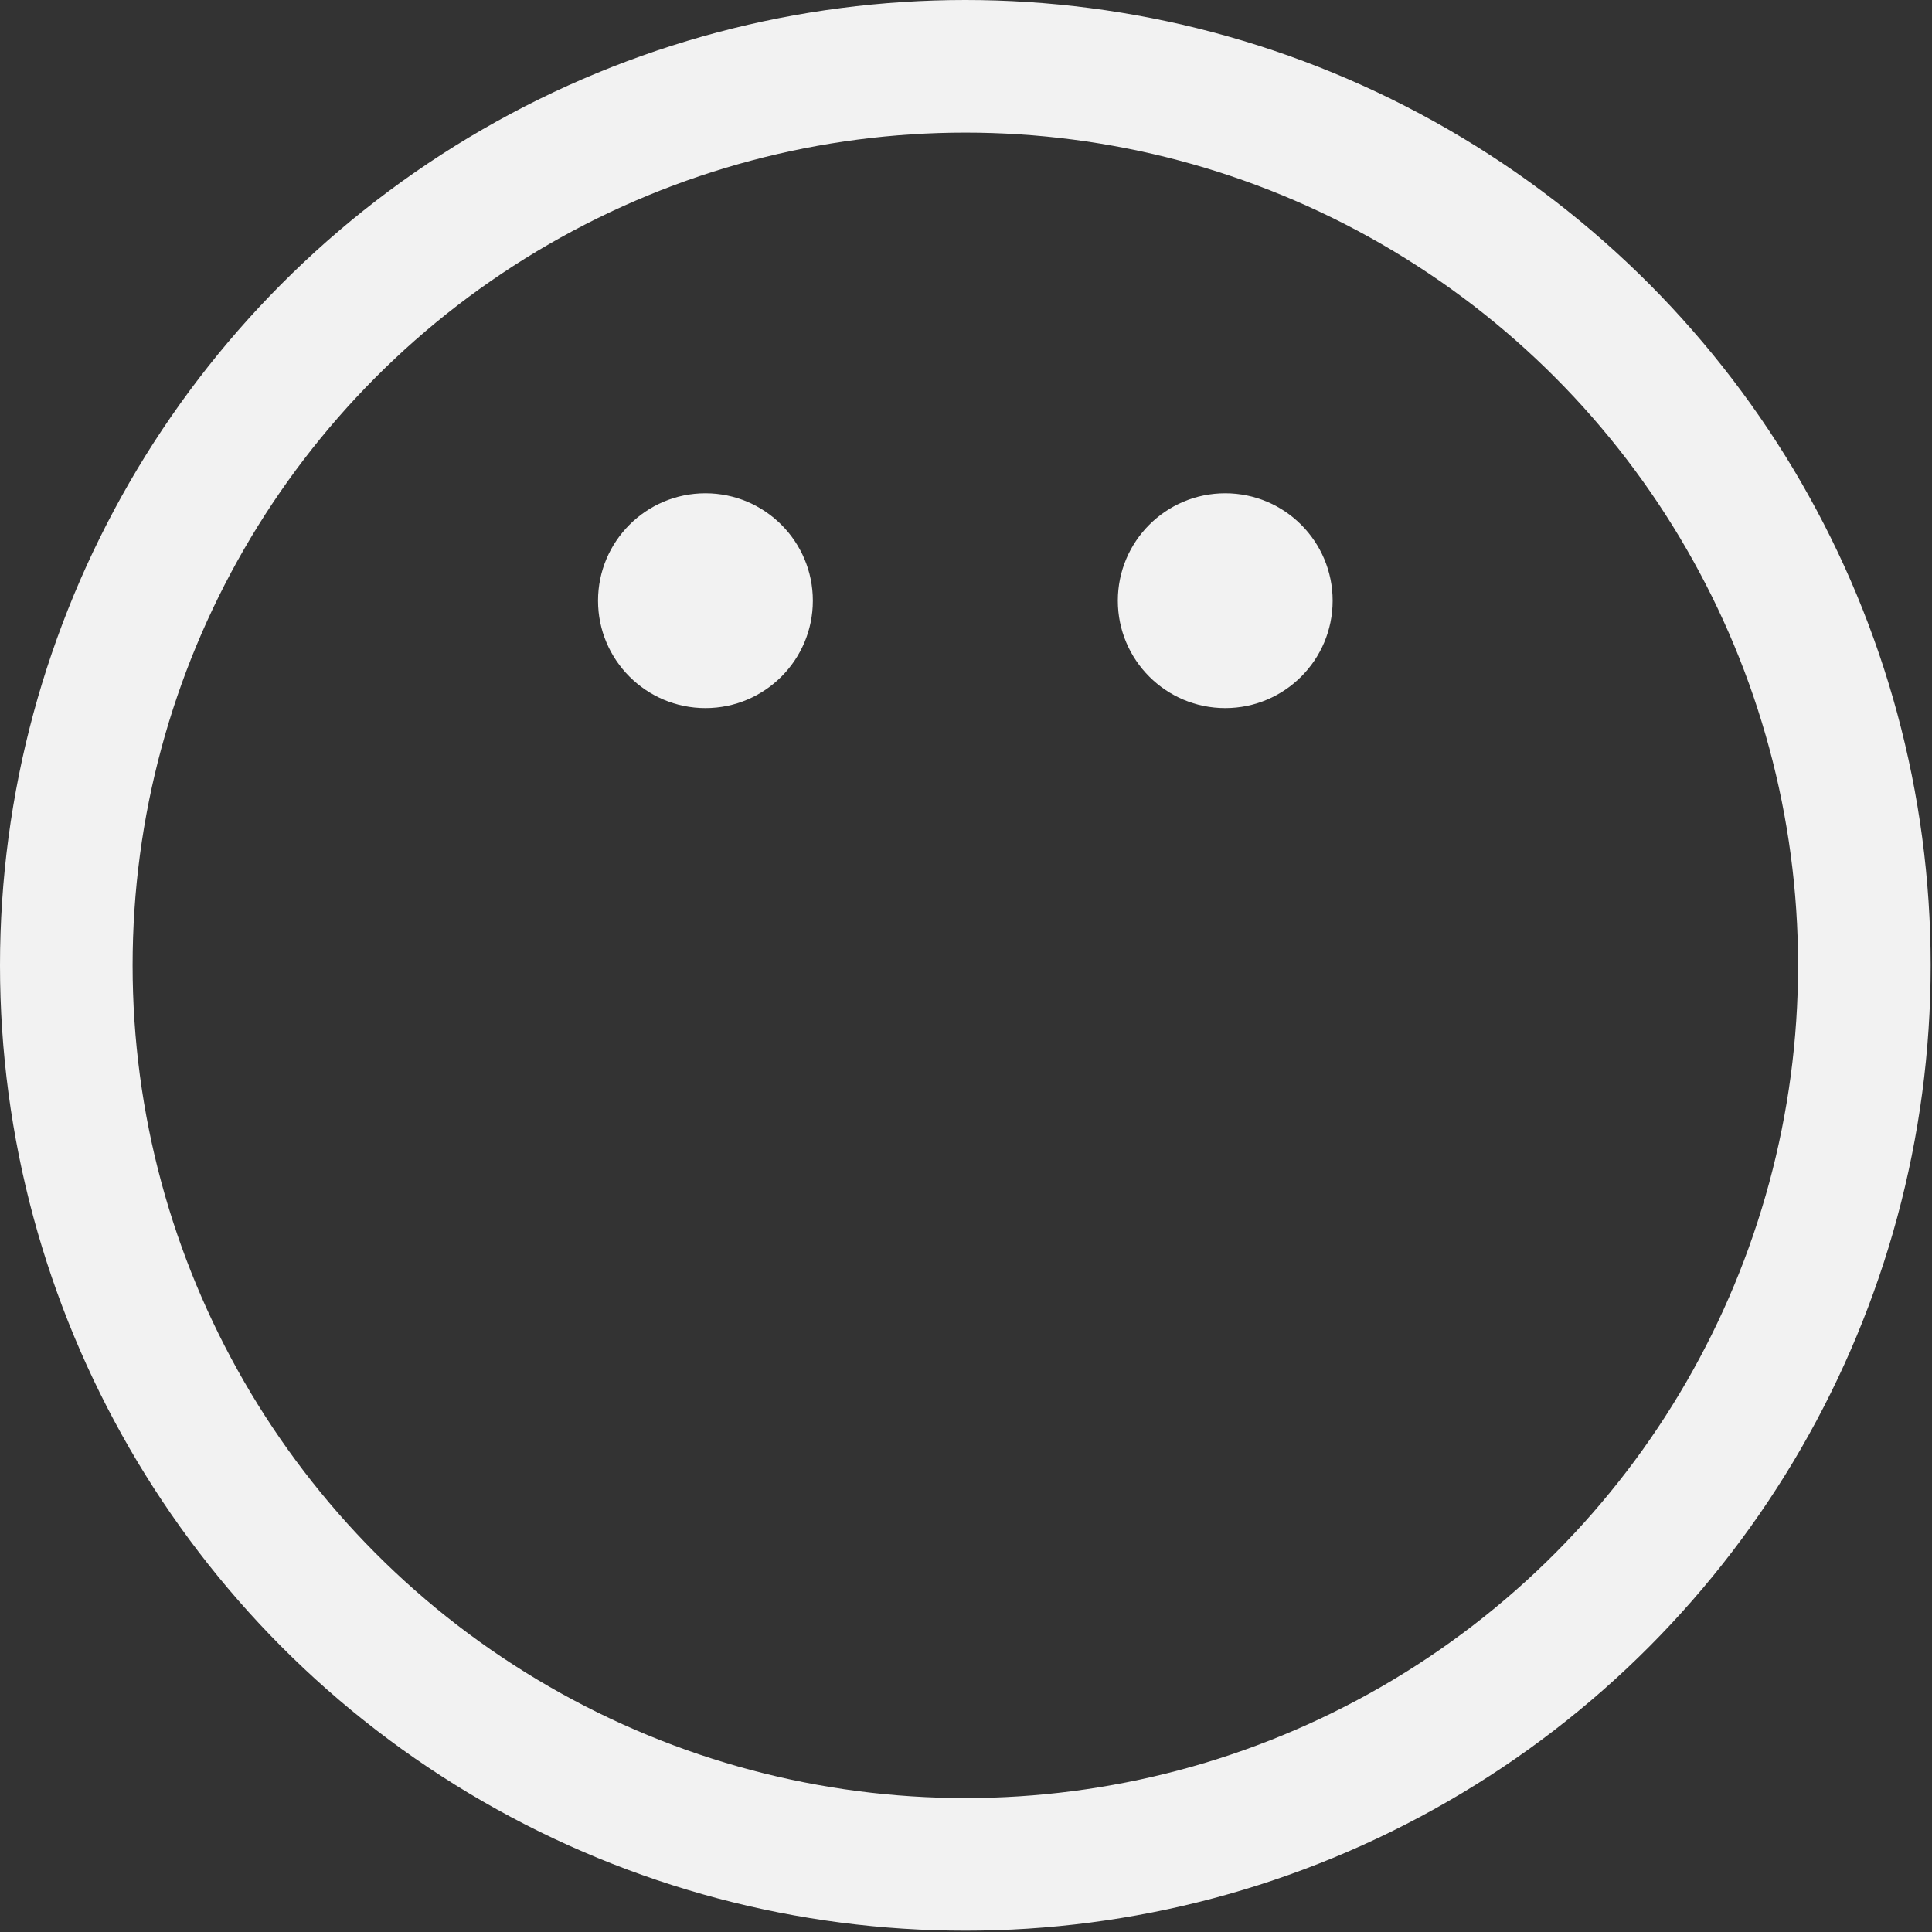 <?xml version="1.0" encoding="utf-8"?>
<!-- Generator: Adobe Illustrator 27.0.1, SVG Export Plug-In . SVG Version: 6.00 Build 0)  -->
<svg version="1.1" id="Layer_2_00000030462571457944459180000002139785200090132109_"
	 xmlns="http://www.w3.org/2000/svg" xmlns:xlink="http://www.w3.org/1999/xlink" x="0px" y="0px" viewBox="0 0 145.7 145.7"
	 style="enable-background:new 0 0 145.7 145.7;" xml:space="preserve">
<rect x="0" y="0" width="145.7" height="145.7" fill="#333333" stroke="none"/>
<style type="text/css">
	.st0{fill:none;stroke:#F2F2F2;stroke-width:10;stroke-miterlimit:10;}
	.st1{fill:#F2F2F2;}
</style>
<g id="Layer_1-2">
	<g>
		<circle class="st0" cx="72.8" cy="72.8" r="67.8"/>
		<circle class="st1" cx="53.2" cy="45.3" r="8.1"/>
		<circle class="st1" cx="92.4" cy="45.3" r="8.1"/>
	</g>
</g>
</svg>

